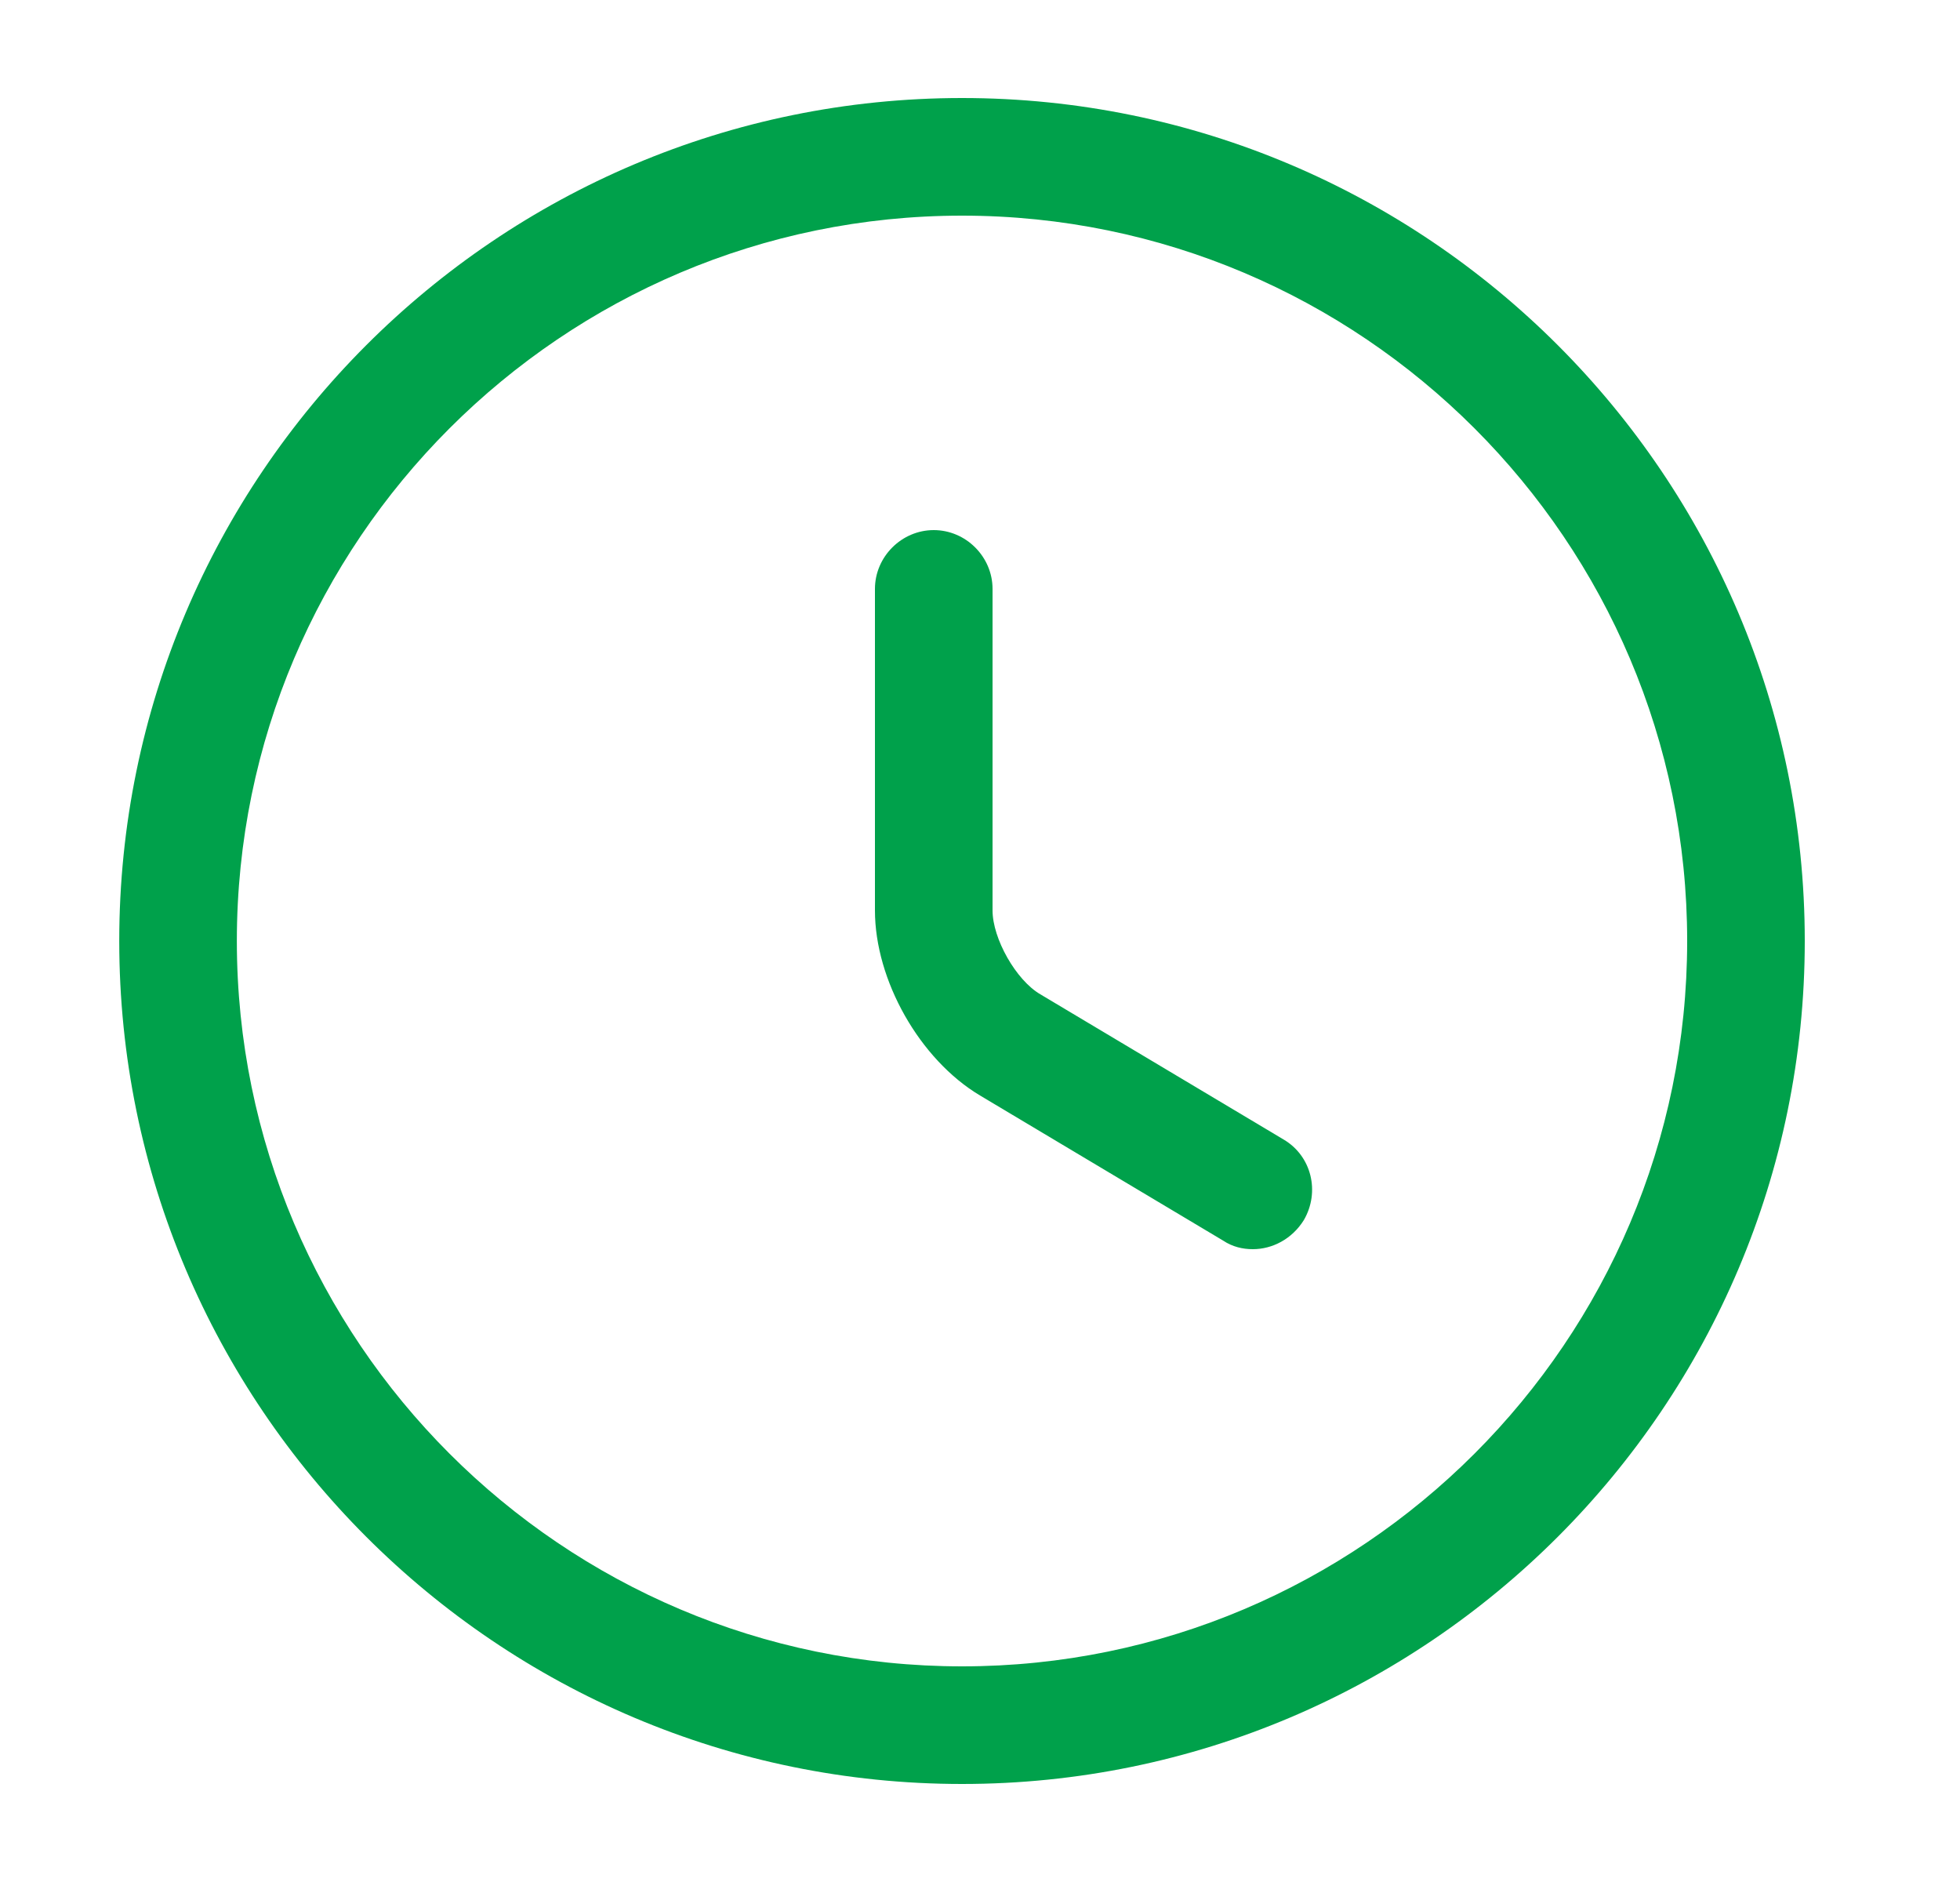 <svg width="25" height="24" viewBox="0 0 25 24" fill="none" xmlns="http://www.w3.org/2000/svg">
<path d="M12.271 22.75C6.341 22.75 1.521 17.93 1.521 12C1.521 6.07 6.341 1.25 12.271 1.25C18.201 1.25 23.02 6.07 23.02 12C23.02 17.93 18.201 22.75 12.271 22.75ZM12.271 2.75C7.171 2.75 3.021 6.9 3.021 12C3.021 17.1 7.171 21.25 12.271 21.25C17.37 21.25 21.52 17.1 21.52 12C21.52 6.9 17.37 2.75 12.271 2.75Z" fill="#00A14B"/>
<path d="M15.98 15.93C15.85 15.93 15.72 15.9 15.6 15.82L12.5 13.97C11.73 13.51 11.16 12.5 11.16 11.61V7.51C11.16 7.1 11.5 6.76 11.91 6.76C12.32 6.76 12.66 7.1 12.66 7.51V11.61C12.66 11.97 12.96 12.5 13.27 12.68L16.37 14.53C16.73 14.74 16.84 15.2 16.63 15.56C16.48 15.8 16.23 15.93 15.98 15.93Z" fill="#00A14B"/>
</svg>

